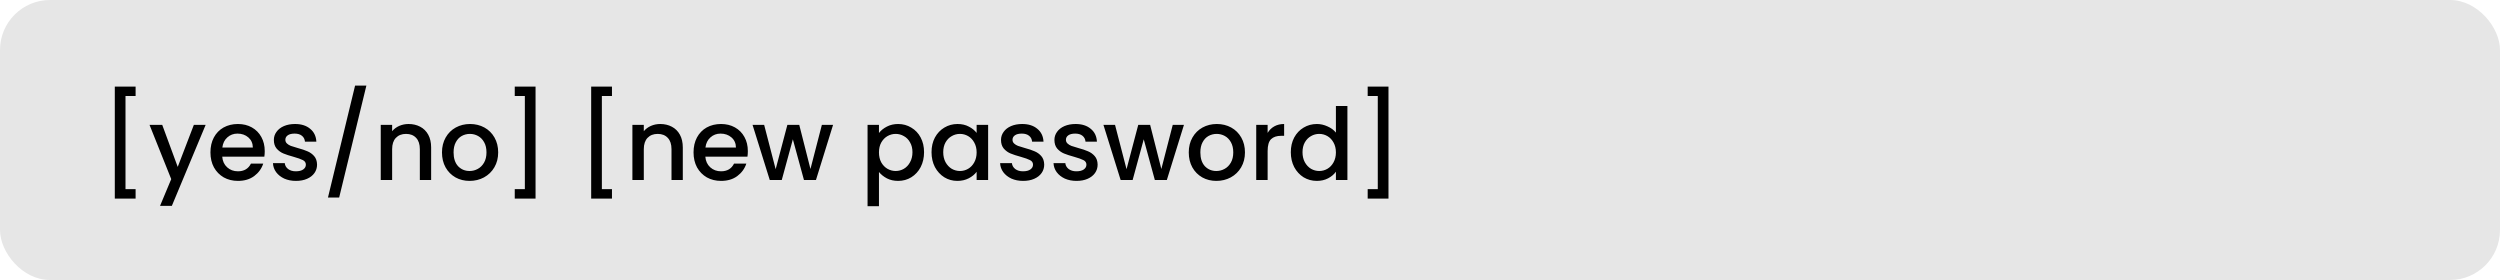 <svg width="250" height="28" viewBox="0 0 250 28" fill="none" xmlns="http://www.w3.org/2000/svg">
<rect width="250" height="28" rx="5" fill="#E6E6E6"/>
<path d="M13.56 8.66V9.6H12.55V18.91H13.56V19.86H11.48V8.66H13.56ZM20.564 12.49L17.183 20.59H16.003L17.123 17.91L14.954 12.49H16.224L17.773 16.69L19.384 12.49H20.564ZM26.474 15.11C26.474 15.317 26.46 15.503 26.434 15.67H22.224C22.257 16.11 22.421 16.463 22.714 16.73C23.007 16.997 23.367 17.13 23.794 17.13C24.407 17.13 24.84 16.873 25.094 16.36H26.324C26.157 16.867 25.854 17.283 25.414 17.61C24.98 17.93 24.441 18.09 23.794 18.09C23.267 18.09 22.794 17.973 22.374 17.74C21.96 17.5 21.634 17.167 21.394 16.74C21.16 16.307 21.044 15.807 21.044 15.24C21.044 14.673 21.157 14.177 21.384 13.75C21.617 13.317 21.941 12.983 22.354 12.75C22.774 12.517 23.254 12.4 23.794 12.4C24.314 12.4 24.777 12.513 25.184 12.74C25.59 12.967 25.907 13.287 26.134 13.7C26.36 14.107 26.474 14.577 26.474 15.11ZM25.284 14.75C25.277 14.33 25.127 13.993 24.834 13.74C24.541 13.487 24.177 13.36 23.744 13.36C23.351 13.36 23.014 13.487 22.734 13.74C22.454 13.987 22.287 14.323 22.234 14.75H25.284ZM29.596 18.09C29.162 18.09 28.772 18.013 28.426 17.86C28.086 17.7 27.816 17.487 27.616 17.22C27.416 16.947 27.309 16.643 27.296 16.31H28.476C28.496 16.543 28.606 16.74 28.806 16.9C29.012 17.053 29.269 17.13 29.576 17.13C29.896 17.13 30.142 17.07 30.316 16.95C30.496 16.823 30.586 16.663 30.586 16.47C30.586 16.263 30.486 16.11 30.286 16.01C30.092 15.91 29.782 15.8 29.356 15.68C28.942 15.567 28.606 15.457 28.346 15.35C28.086 15.243 27.859 15.08 27.666 14.86C27.479 14.64 27.386 14.35 27.386 13.99C27.386 13.697 27.472 13.43 27.646 13.19C27.819 12.943 28.066 12.75 28.386 12.61C28.712 12.47 29.086 12.4 29.506 12.4C30.132 12.4 30.636 12.56 31.016 12.88C31.402 13.193 31.609 13.623 31.636 14.17H30.496C30.476 13.923 30.376 13.727 30.196 13.58C30.016 13.433 29.772 13.36 29.466 13.36C29.166 13.36 28.936 13.417 28.776 13.53C28.616 13.643 28.536 13.793 28.536 13.98C28.536 14.127 28.589 14.25 28.696 14.35C28.802 14.45 28.932 14.53 29.086 14.59C29.239 14.643 29.466 14.713 29.766 14.8C30.166 14.907 30.492 15.017 30.746 15.13C31.006 15.237 31.229 15.397 31.416 15.61C31.602 15.823 31.699 16.107 31.706 16.46C31.706 16.773 31.619 17.053 31.446 17.3C31.272 17.547 31.026 17.74 30.706 17.88C30.392 18.02 30.022 18.09 29.596 18.09ZM36.638 8.56L33.917 19.75H32.797L35.508 8.56H36.638ZM40.854 12.4C41.288 12.4 41.674 12.49 42.014 12.67C42.361 12.85 42.631 13.117 42.824 13.47C43.018 13.823 43.114 14.25 43.114 14.75V18H41.984V14.92C41.984 14.427 41.861 14.05 41.614 13.79C41.368 13.523 41.031 13.39 40.604 13.39C40.178 13.39 39.838 13.523 39.584 13.79C39.338 14.05 39.214 14.427 39.214 14.92V18H38.074V12.49H39.214V13.12C39.401 12.893 39.638 12.717 39.924 12.59C40.218 12.463 40.528 12.4 40.854 12.4ZM46.958 18.09C46.438 18.09 45.968 17.973 45.548 17.74C45.128 17.5 44.798 17.167 44.558 16.74C44.318 16.307 44.198 15.807 44.198 15.24C44.198 14.68 44.322 14.183 44.568 13.75C44.815 13.317 45.152 12.983 45.578 12.75C46.005 12.517 46.482 12.4 47.008 12.4C47.535 12.4 48.012 12.517 48.438 12.75C48.865 12.983 49.202 13.317 49.448 13.75C49.695 14.183 49.818 14.68 49.818 15.24C49.818 15.8 49.692 16.297 49.438 16.73C49.185 17.163 48.838 17.5 48.398 17.74C47.965 17.973 47.485 18.09 46.958 18.09ZM46.958 17.1C47.252 17.1 47.525 17.03 47.778 16.89C48.038 16.75 48.248 16.54 48.408 16.26C48.568 15.98 48.648 15.64 48.648 15.24C48.648 14.84 48.572 14.503 48.418 14.23C48.265 13.95 48.062 13.74 47.808 13.6C47.555 13.46 47.282 13.39 46.988 13.39C46.695 13.39 46.422 13.46 46.168 13.6C45.922 13.74 45.725 13.95 45.578 14.23C45.432 14.503 45.358 14.84 45.358 15.24C45.358 15.833 45.508 16.293 45.808 16.62C46.115 16.94 46.498 17.1 46.958 17.1ZM53.555 19.86H51.475V18.91H52.485V9.6H51.475V8.66H53.555V19.86ZM61.197 8.66V9.6H60.187V18.91H61.197V19.86H59.117V8.66H61.197ZM66.02 12.4C66.454 12.4 66.84 12.49 67.18 12.67C67.527 12.85 67.797 13.117 67.99 13.47C68.184 13.823 68.28 14.25 68.28 14.75V18H67.15V14.92C67.15 14.427 67.027 14.05 66.78 13.79C66.534 13.523 66.197 13.39 65.77 13.39C65.344 13.39 65.004 13.523 64.75 13.79C64.504 14.05 64.38 14.427 64.38 14.92V18H63.24V12.49H64.38V13.12C64.567 12.893 64.804 12.717 65.09 12.59C65.384 12.463 65.694 12.4 66.02 12.4ZM74.784 15.11C74.784 15.317 74.771 15.503 74.744 15.67H70.534C70.568 16.11 70.731 16.463 71.024 16.73C71.318 16.997 71.678 17.13 72.104 17.13C72.718 17.13 73.151 16.873 73.404 16.36H74.634C74.468 16.867 74.164 17.283 73.724 17.61C73.291 17.93 72.751 18.09 72.104 18.09C71.578 18.09 71.104 17.973 70.684 17.74C70.271 17.5 69.944 17.167 69.704 16.74C69.471 16.307 69.354 15.807 69.354 15.24C69.354 14.673 69.468 14.177 69.694 13.75C69.928 13.317 70.251 12.983 70.664 12.75C71.084 12.517 71.564 12.4 72.104 12.4C72.624 12.4 73.088 12.513 73.494 12.74C73.901 12.967 74.218 13.287 74.444 13.7C74.671 14.107 74.784 14.577 74.784 15.11ZM73.594 14.75C73.588 14.33 73.438 13.993 73.144 13.74C72.851 13.487 72.488 13.36 72.054 13.36C71.661 13.36 71.324 13.487 71.044 13.74C70.764 13.987 70.598 14.323 70.544 14.75H73.594ZM83.306 12.49L81.596 18H80.396L79.286 13.93L78.176 18H76.976L75.256 12.49H76.416L77.566 16.92L78.736 12.49H79.926L81.046 16.9L82.186 12.49H83.306ZM87.896 13.3C88.089 13.047 88.353 12.833 88.686 12.66C89.019 12.487 89.396 12.4 89.816 12.4C90.296 12.4 90.733 12.52 91.126 12.76C91.526 12.993 91.839 13.323 92.066 13.75C92.293 14.177 92.406 14.667 92.406 15.22C92.406 15.773 92.293 16.27 92.066 16.71C91.839 17.143 91.526 17.483 91.126 17.73C90.733 17.97 90.296 18.09 89.816 18.09C89.396 18.09 89.022 18.007 88.696 17.84C88.369 17.667 88.103 17.453 87.896 17.2V20.62H86.756V12.49H87.896V13.3ZM91.246 15.22C91.246 14.84 91.166 14.513 91.006 14.24C90.853 13.96 90.646 13.75 90.386 13.61C90.132 13.463 89.859 13.39 89.566 13.39C89.279 13.39 89.006 13.463 88.746 13.61C88.493 13.757 88.286 13.97 88.126 14.25C87.972 14.53 87.896 14.86 87.896 15.24C87.896 15.62 87.972 15.953 88.126 16.24C88.286 16.52 88.493 16.733 88.746 16.88C89.006 17.027 89.279 17.1 89.566 17.1C89.859 17.1 90.132 17.027 90.386 16.88C90.646 16.727 90.853 16.507 91.006 16.22C91.166 15.933 91.246 15.6 91.246 15.22ZM93.153 15.22C93.153 14.667 93.266 14.177 93.493 13.75C93.727 13.323 94.04 12.993 94.433 12.76C94.833 12.52 95.273 12.4 95.753 12.4C96.186 12.4 96.563 12.487 96.883 12.66C97.21 12.827 97.47 13.037 97.663 13.29V12.49H98.813V18H97.663V17.18C97.47 17.44 97.207 17.657 96.873 17.83C96.54 18.003 96.16 18.09 95.733 18.09C95.26 18.09 94.826 17.97 94.433 17.73C94.04 17.483 93.727 17.143 93.493 16.71C93.266 16.27 93.153 15.773 93.153 15.22ZM97.663 15.24C97.663 14.86 97.583 14.53 97.423 14.25C97.27 13.97 97.067 13.757 96.813 13.61C96.56 13.463 96.287 13.39 95.993 13.39C95.7 13.39 95.427 13.463 95.173 13.61C94.92 13.75 94.713 13.96 94.553 14.24C94.4 14.513 94.323 14.84 94.323 15.22C94.323 15.6 94.4 15.933 94.553 16.22C94.713 16.507 94.92 16.727 95.173 16.88C95.433 17.027 95.707 17.1 95.993 17.1C96.287 17.1 96.56 17.027 96.813 16.88C97.067 16.733 97.27 16.52 97.423 16.24C97.583 15.953 97.663 15.62 97.663 15.24ZM102.311 18.09C101.877 18.09 101.487 18.013 101.141 17.86C100.801 17.7 100.531 17.487 100.331 17.22C100.131 16.947 100.024 16.643 100.011 16.31H101.191C101.211 16.543 101.321 16.74 101.521 16.9C101.727 17.053 101.984 17.13 102.291 17.13C102.611 17.13 102.857 17.07 103.031 16.95C103.211 16.823 103.301 16.663 103.301 16.47C103.301 16.263 103.201 16.11 103.001 16.01C102.807 15.91 102.497 15.8 102.071 15.68C101.657 15.567 101.321 15.457 101.061 15.35C100.801 15.243 100.574 15.08 100.381 14.86C100.194 14.64 100.101 14.35 100.101 13.99C100.101 13.697 100.187 13.43 100.361 13.19C100.534 12.943 100.781 12.75 101.101 12.61C101.427 12.47 101.801 12.4 102.221 12.4C102.847 12.4 103.351 12.56 103.731 12.88C104.117 13.193 104.324 13.623 104.351 14.17H103.211C103.191 13.923 103.091 13.727 102.911 13.58C102.731 13.433 102.487 13.36 102.181 13.36C101.881 13.36 101.651 13.417 101.491 13.53C101.331 13.643 101.251 13.793 101.251 13.98C101.251 14.127 101.304 14.25 101.411 14.35C101.517 14.45 101.647 14.53 101.801 14.59C101.954 14.643 102.181 14.713 102.481 14.8C102.881 14.907 103.207 15.017 103.461 15.13C103.721 15.237 103.944 15.397 104.131 15.61C104.317 15.823 104.414 16.107 104.421 16.46C104.421 16.773 104.334 17.053 104.161 17.3C103.987 17.547 103.741 17.74 103.421 17.88C103.107 18.02 102.737 18.09 102.311 18.09ZM107.652 18.09C107.219 18.09 106.829 18.013 106.482 17.86C106.142 17.7 105.872 17.487 105.672 17.22C105.472 16.947 105.366 16.643 105.352 16.31H106.532C106.552 16.543 106.662 16.74 106.862 16.9C107.069 17.053 107.326 17.13 107.632 17.13C107.952 17.13 108.199 17.07 108.372 16.95C108.552 16.823 108.642 16.663 108.642 16.47C108.642 16.263 108.542 16.11 108.342 16.01C108.149 15.91 107.839 15.8 107.412 15.68C106.999 15.567 106.662 15.457 106.402 15.35C106.142 15.243 105.916 15.08 105.722 14.86C105.536 14.64 105.442 14.35 105.442 13.99C105.442 13.697 105.529 13.43 105.702 13.19C105.876 12.943 106.122 12.75 106.442 12.61C106.769 12.47 107.142 12.4 107.562 12.4C108.189 12.4 108.692 12.56 109.072 12.88C109.459 13.193 109.666 13.623 109.692 14.17H108.552C108.532 13.923 108.432 13.727 108.252 13.58C108.072 13.433 107.829 13.36 107.522 13.36C107.222 13.36 106.992 13.417 106.832 13.53C106.672 13.643 106.592 13.793 106.592 13.98C106.592 14.127 106.646 14.25 106.752 14.35C106.859 14.45 106.989 14.53 107.142 14.59C107.296 14.643 107.522 14.713 107.822 14.8C108.222 14.907 108.549 15.017 108.802 15.13C109.062 15.237 109.286 15.397 109.472 15.61C109.659 15.823 109.756 16.107 109.762 16.46C109.762 16.773 109.676 17.053 109.502 17.3C109.329 17.547 109.082 17.74 108.762 17.88C108.449 18.02 108.079 18.09 107.652 18.09ZM118.394 12.49L116.684 18H115.484L114.374 13.93L113.264 18H112.064L110.344 12.49H111.504L112.654 16.92L113.824 12.49H115.014L116.134 16.9L117.274 12.49H118.394ZM121.636 18.09C121.116 18.09 120.646 17.973 120.226 17.74C119.806 17.5 119.476 17.167 119.236 16.74C118.996 16.307 118.876 15.807 118.876 15.24C118.876 14.68 118.999 14.183 119.246 13.75C119.493 13.317 119.829 12.983 120.256 12.75C120.683 12.517 121.159 12.4 121.686 12.4C122.213 12.4 122.689 12.517 123.116 12.75C123.543 12.983 123.879 13.317 124.126 13.75C124.373 14.183 124.496 14.68 124.496 15.24C124.496 15.8 124.369 16.297 124.116 16.73C123.863 17.163 123.516 17.5 123.076 17.74C122.643 17.973 122.163 18.09 121.636 18.09ZM121.636 17.1C121.929 17.1 122.203 17.03 122.456 16.89C122.716 16.75 122.926 16.54 123.086 16.26C123.246 15.98 123.326 15.64 123.326 15.24C123.326 14.84 123.249 14.503 123.096 14.23C122.943 13.95 122.739 13.74 122.486 13.6C122.233 13.46 121.959 13.39 121.666 13.39C121.373 13.39 121.099 13.46 120.846 13.6C120.599 13.74 120.403 13.95 120.256 14.23C120.109 14.503 120.036 14.84 120.036 15.24C120.036 15.833 120.186 16.293 120.486 16.62C120.793 16.94 121.176 17.1 121.636 17.1ZM126.763 13.29C126.93 13.01 127.15 12.793 127.423 12.64C127.703 12.48 128.033 12.4 128.413 12.4V13.58H128.123C127.676 13.58 127.336 13.693 127.103 13.92C126.876 14.147 126.763 14.54 126.763 15.1V18H125.623V12.49H126.763V13.29ZM129.081 15.22C129.081 14.667 129.194 14.177 129.421 13.75C129.654 13.323 129.968 12.993 130.361 12.76C130.761 12.52 131.204 12.4 131.691 12.4C132.051 12.4 132.404 12.48 132.751 12.64C133.104 12.793 133.384 13 133.591 13.26V10.6H134.741V18H133.591V17.17C133.404 17.437 133.144 17.657 132.811 17.83C132.484 18.003 132.108 18.09 131.681 18.09C131.201 18.09 130.761 17.97 130.361 17.73C129.968 17.483 129.654 17.143 129.421 16.71C129.194 16.27 129.081 15.773 129.081 15.22ZM133.591 15.24C133.591 14.86 133.511 14.53 133.351 14.25C133.198 13.97 132.994 13.757 132.741 13.61C132.488 13.463 132.214 13.39 131.921 13.39C131.628 13.39 131.354 13.463 131.101 13.61C130.848 13.75 130.641 13.96 130.481 14.24C130.328 14.513 130.251 14.84 130.251 15.22C130.251 15.6 130.328 15.933 130.481 16.22C130.641 16.507 130.848 16.727 131.101 16.88C131.361 17.027 131.634 17.1 131.921 17.1C132.214 17.1 132.488 17.027 132.741 16.88C132.994 16.733 133.198 16.52 133.351 16.24C133.511 15.953 133.591 15.62 133.591 15.24ZM138.848 19.86H136.768V18.91H137.778V9.6H136.768V8.66H138.848V19.86Z" fill="black"/>
</svg>
